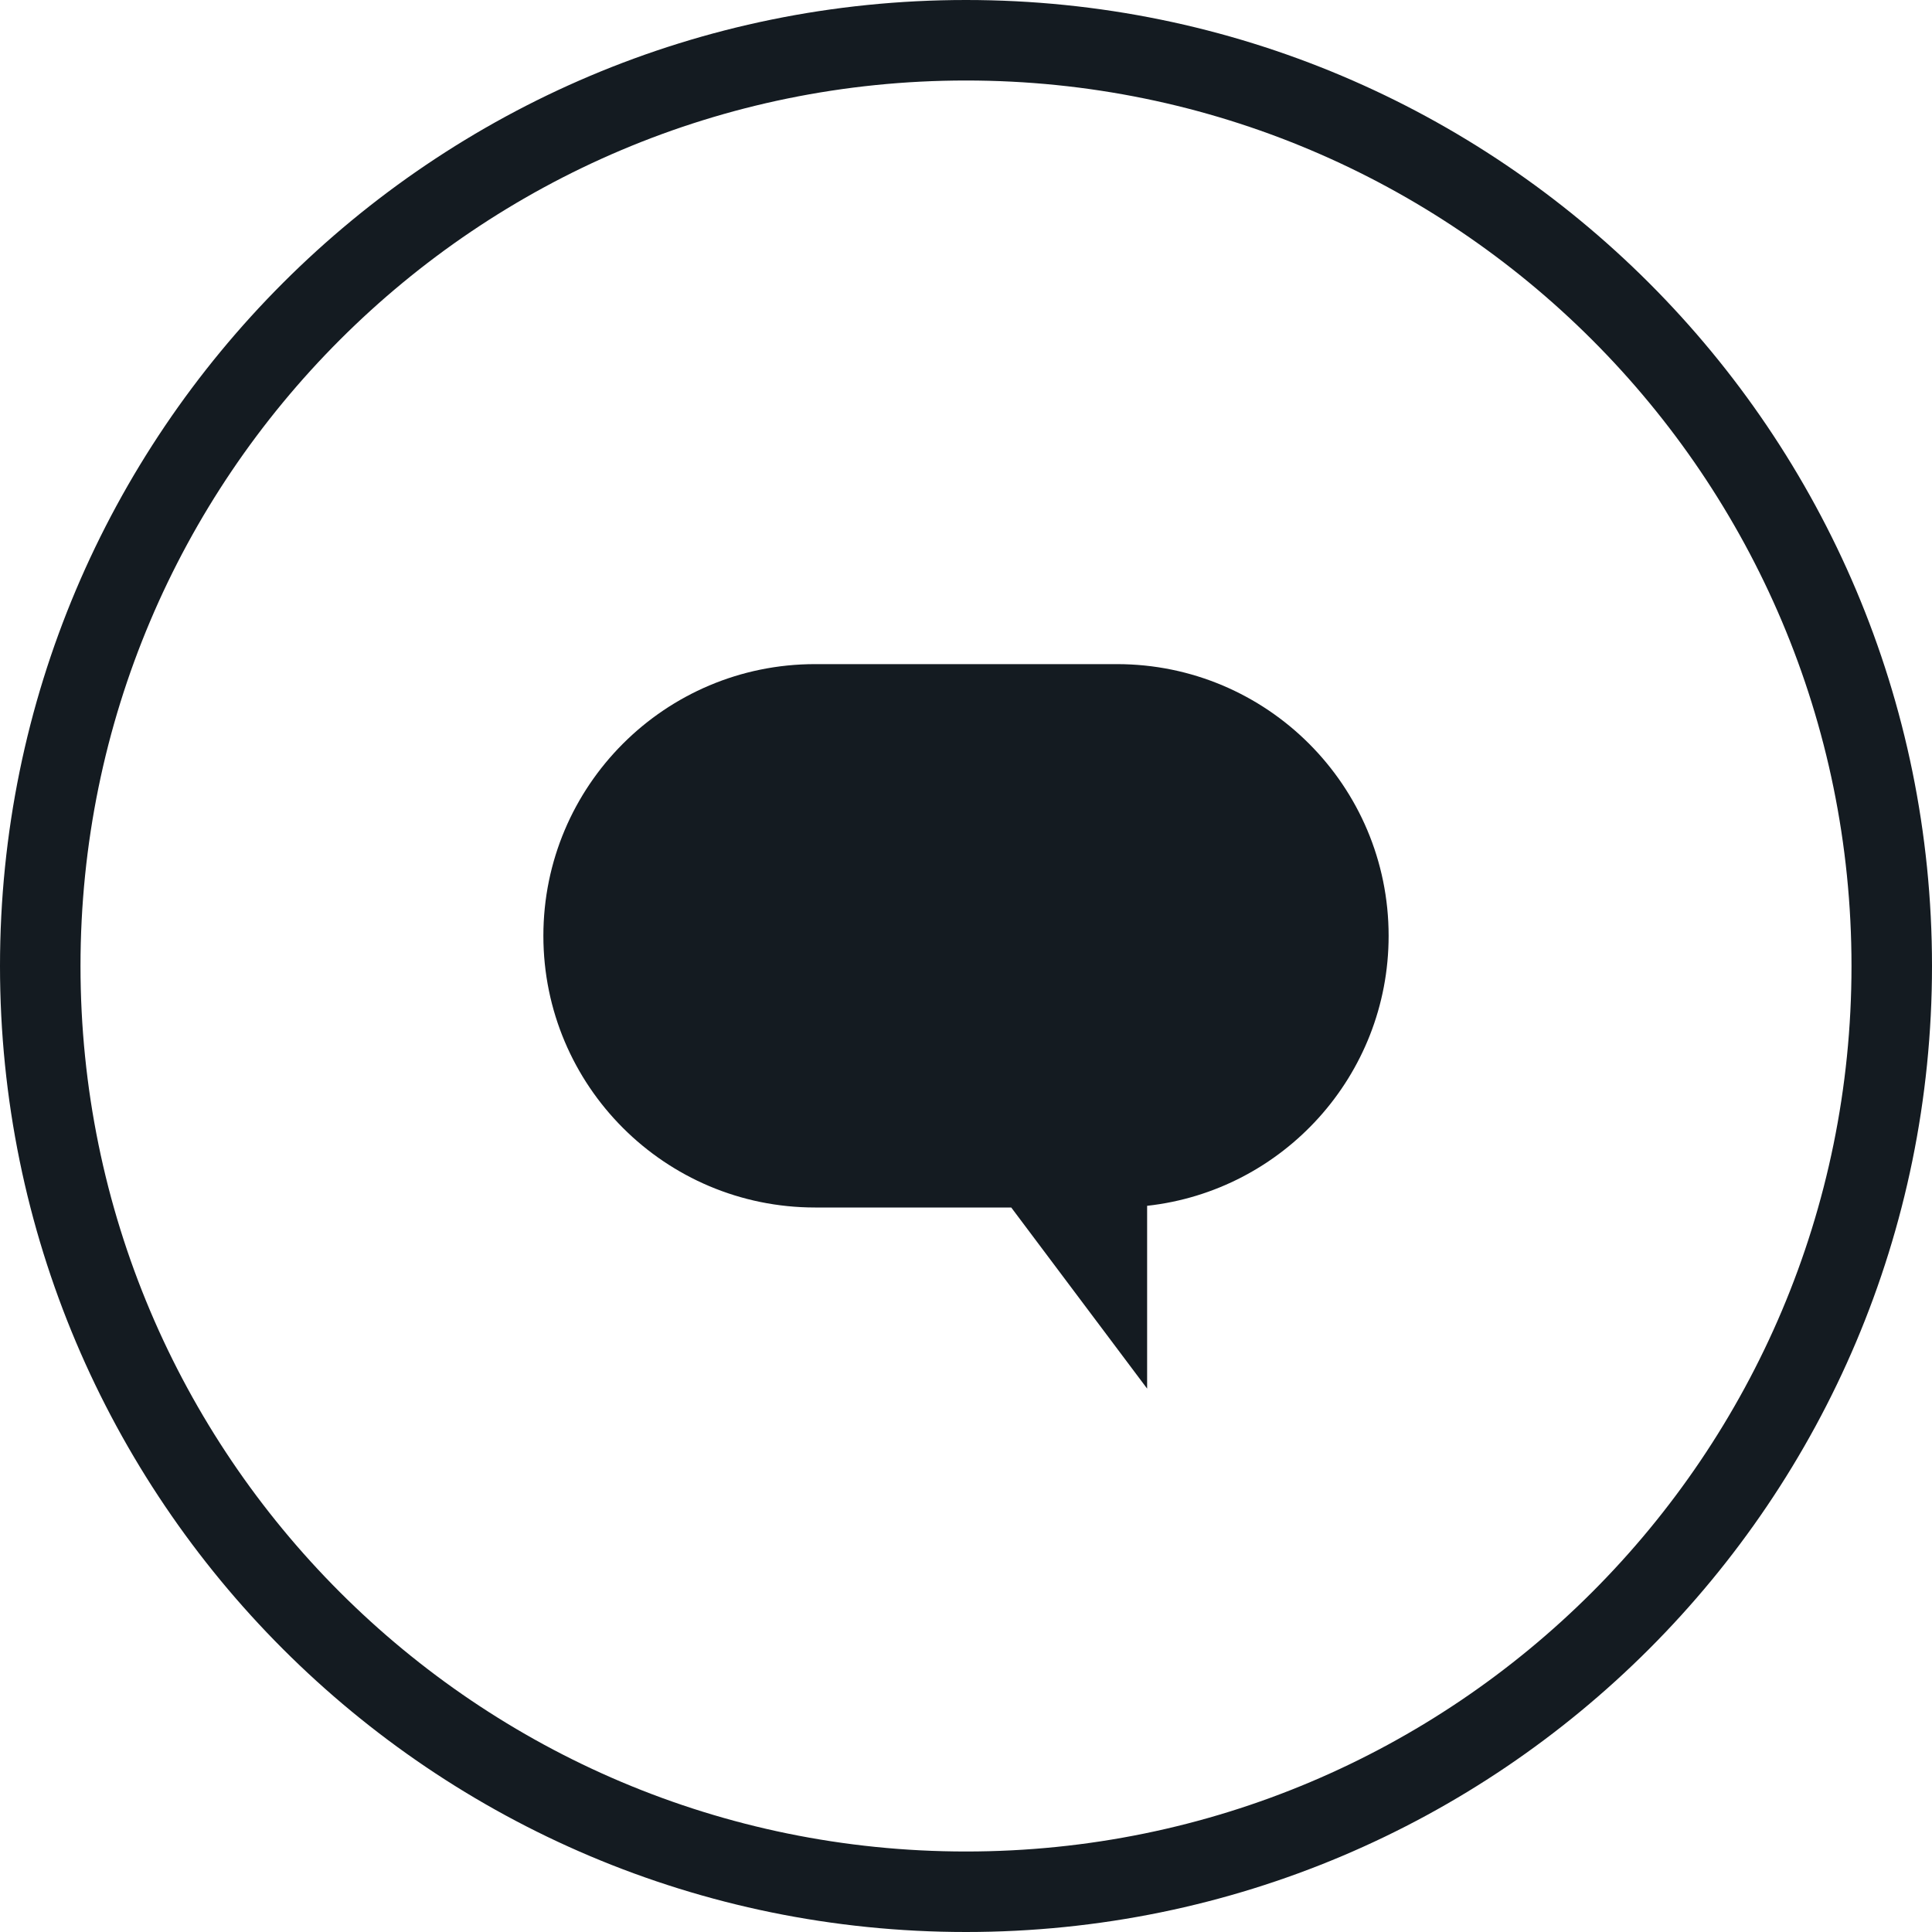 <svg width="24" height="24" viewBox="0 0 24 24" fill="none" xmlns="http://www.w3.org/2000/svg">
<path fill-rule="evenodd" clip-rule="evenodd" d="M12 23C18.075 23 23 18.075 23 12C23 5.925 18.075 1 12 1C5.925 1 1 5.925 1 12C1 18.075 5.925 23 12 23ZM12 24C18.627 24 24 18.627 24 12C24 5.373 18.627 0 12 0C5.373 0 0 5.373 0 12C0 18.627 5.373 24 12 24Z" fill="#141B21"/>
<path fill-rule="evenodd" clip-rule="evenodd" d="M10.125 8.25H13.875C15.739 8.25 17.25 9.761 17.25 11.625C17.25 13.362 15.938 14.793 14.25 14.979V17.25L12.562 15H10.125C8.261 15 6.75 13.489 6.75 11.625C6.75 9.761 8.261 8.25 10.125 8.25Z" fill="#141B21"/>
</svg>
